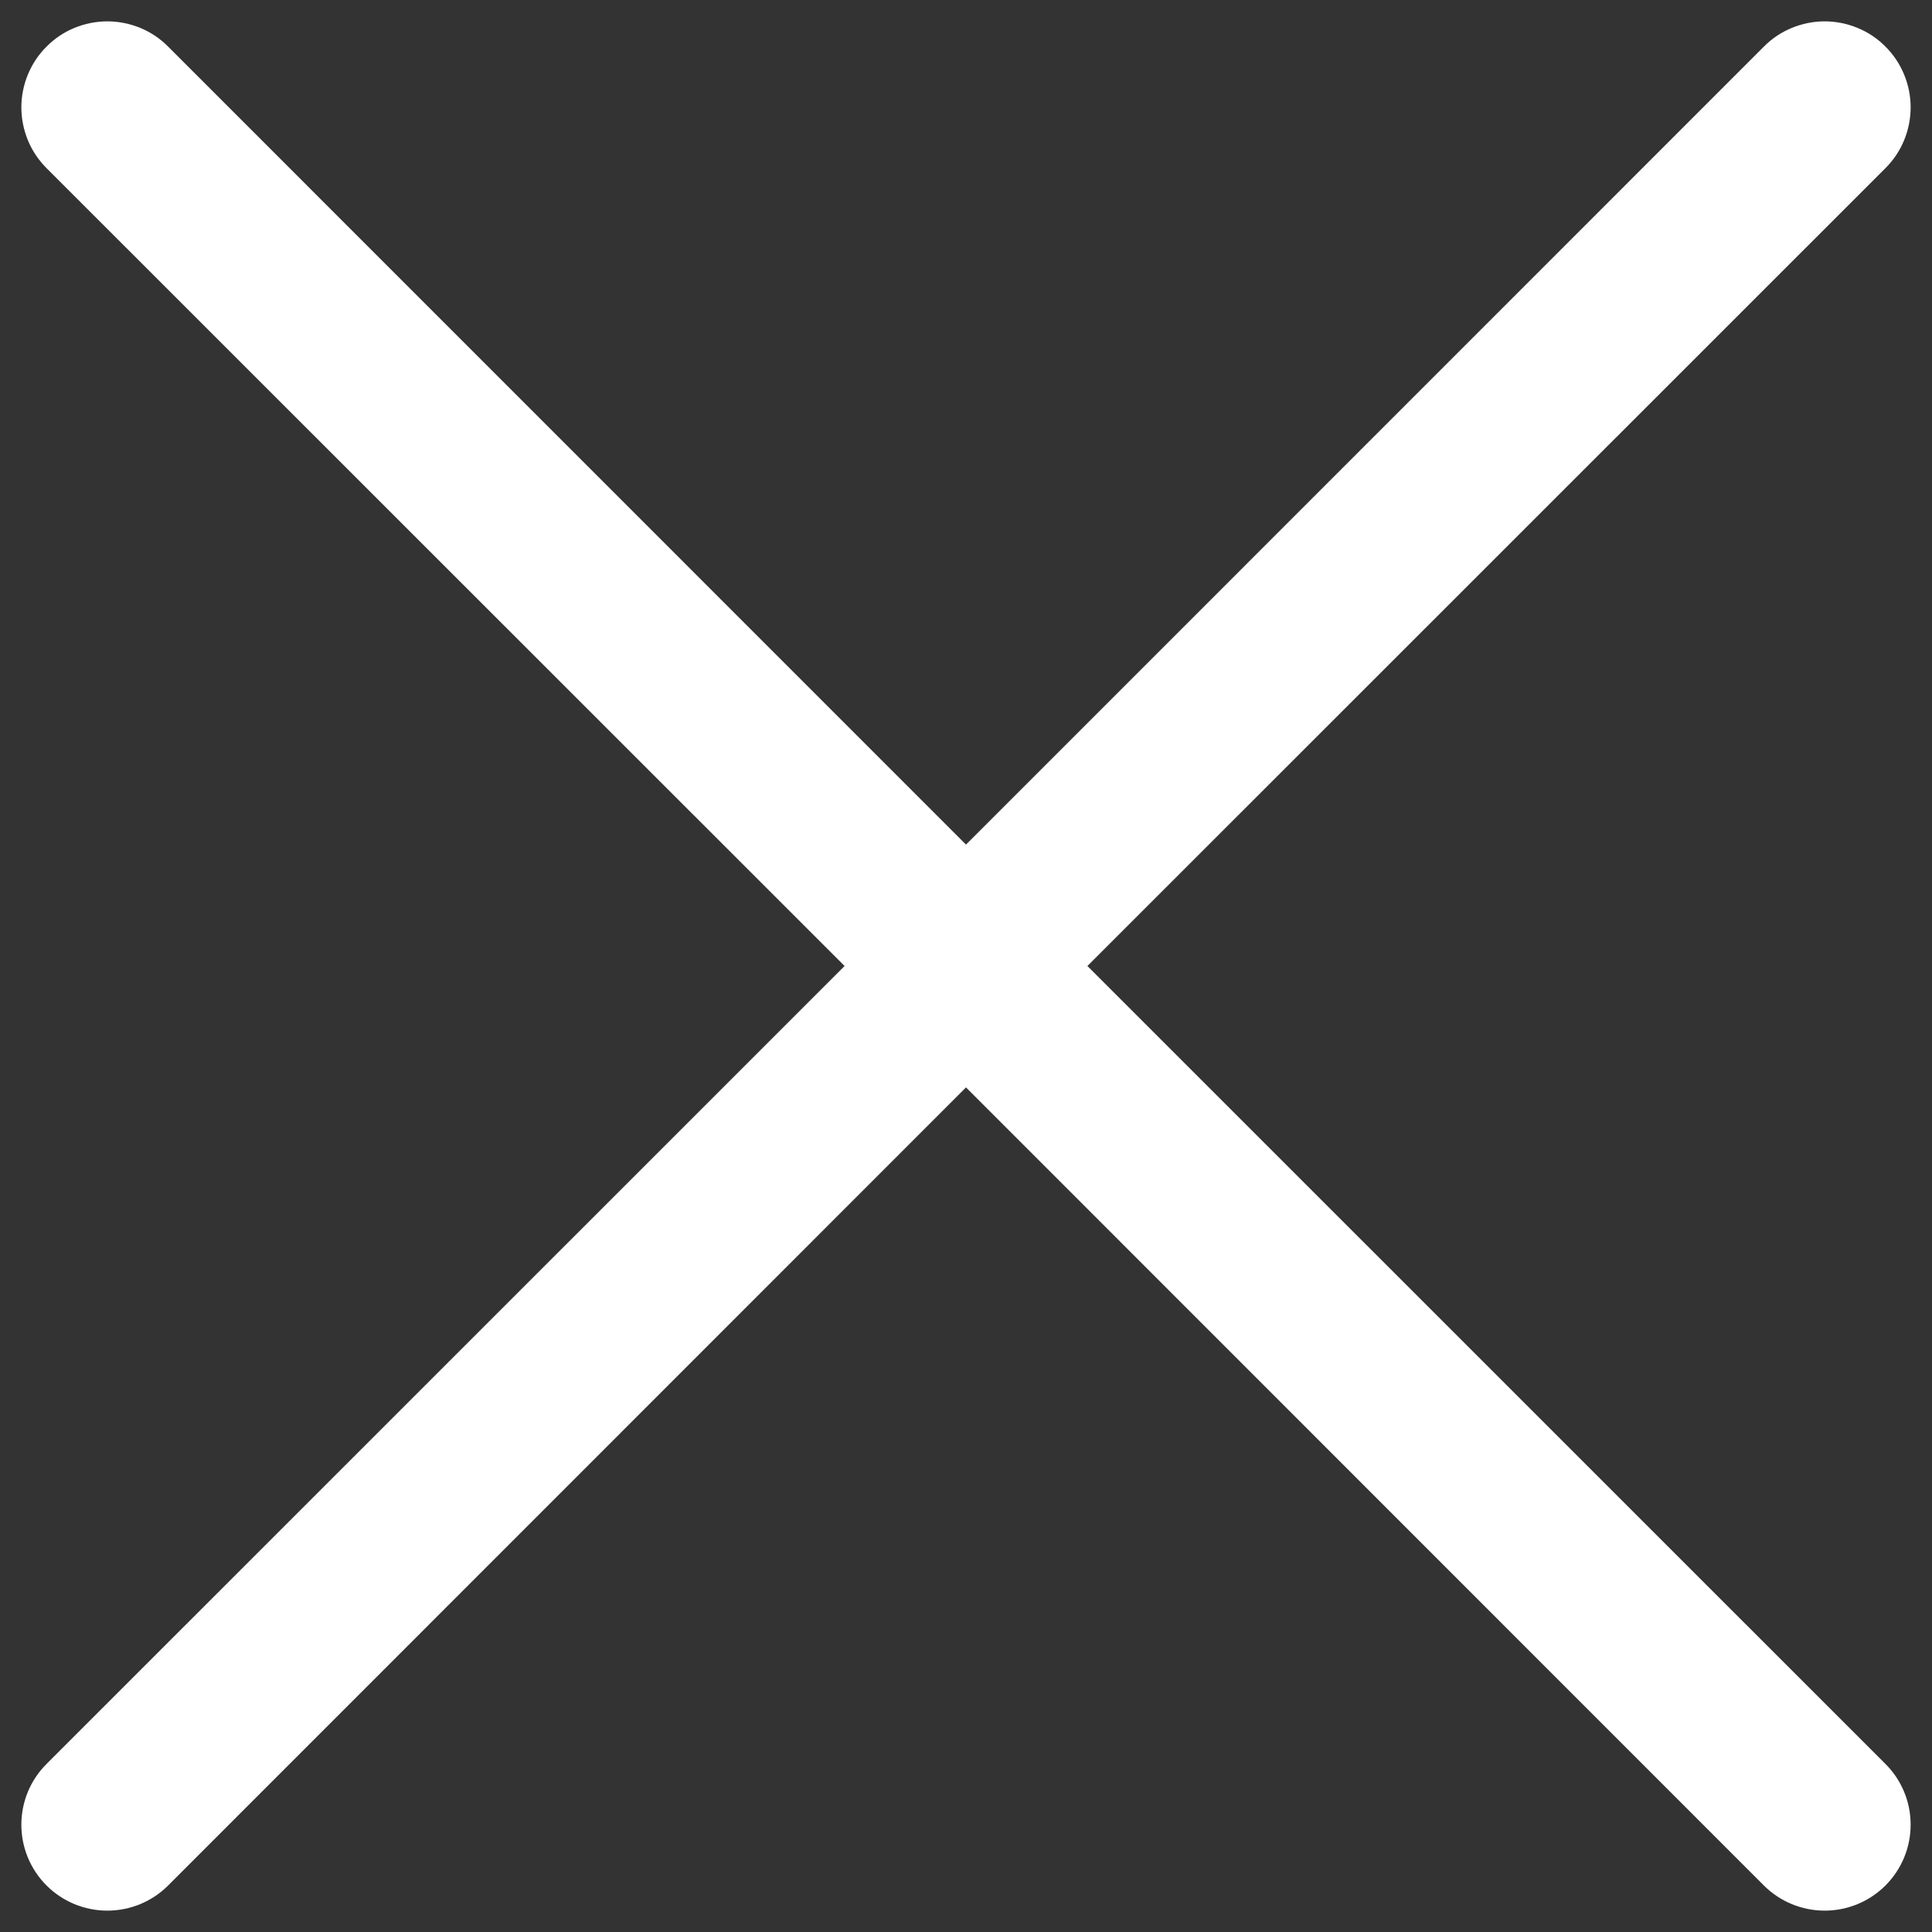 <svg width="18" height="18" viewBox="0 0 18 18" fill="none" xmlns="http://www.w3.org/2000/svg">
<rect x="0" y="0" width="18" height="18" fill="#333333" stroke="none"/>
<path fill-rule="evenodd" clip-rule="evenodd" d="M17.566 1.567C17.641 1.492 17.7 1.404 17.74 1.307C17.78 1.21 17.801 1.105 17.801 1C17.801 0.895 17.78 0.791 17.74 0.694C17.7 0.597 17.641 0.508 17.566 0.434C17.492 0.359 17.404 0.3 17.306 0.26C17.209 0.22 17.105 0.199 17 0.199C16.895 0.199 16.791 0.22 16.694 0.26C16.596 0.3 16.508 0.359 16.434 0.434L9 7.869L1.566 0.434C1.492 0.359 1.404 0.3 1.307 0.26C1.209 0.22 1.105 0.199 1 0.199C0.895 0.199 0.791 0.22 0.693 0.26C0.596 0.3 0.508 0.359 0.434 0.434C0.359 0.508 0.3 0.597 0.26 0.694C0.22 0.791 0.199 0.895 0.199 1C0.199 1.105 0.22 1.21 0.26 1.307C0.3 1.404 0.359 1.492 0.434 1.567L7.869 9L0.434 16.434C0.283 16.584 0.199 16.788 0.199 17C0.199 17.213 0.283 17.416 0.434 17.567C0.584 17.717 0.788 17.801 1 17.801C1.212 17.801 1.416 17.717 1.566 17.567L9 10.131L16.434 17.567C16.584 17.717 16.788 17.801 17 17.801C17.212 17.801 17.416 17.717 17.566 17.567C17.717 17.416 17.801 17.213 17.801 17C17.801 16.788 17.717 16.584 17.566 16.434L10.131 9L17.566 1.567Z" fill="white"/>
</svg>
